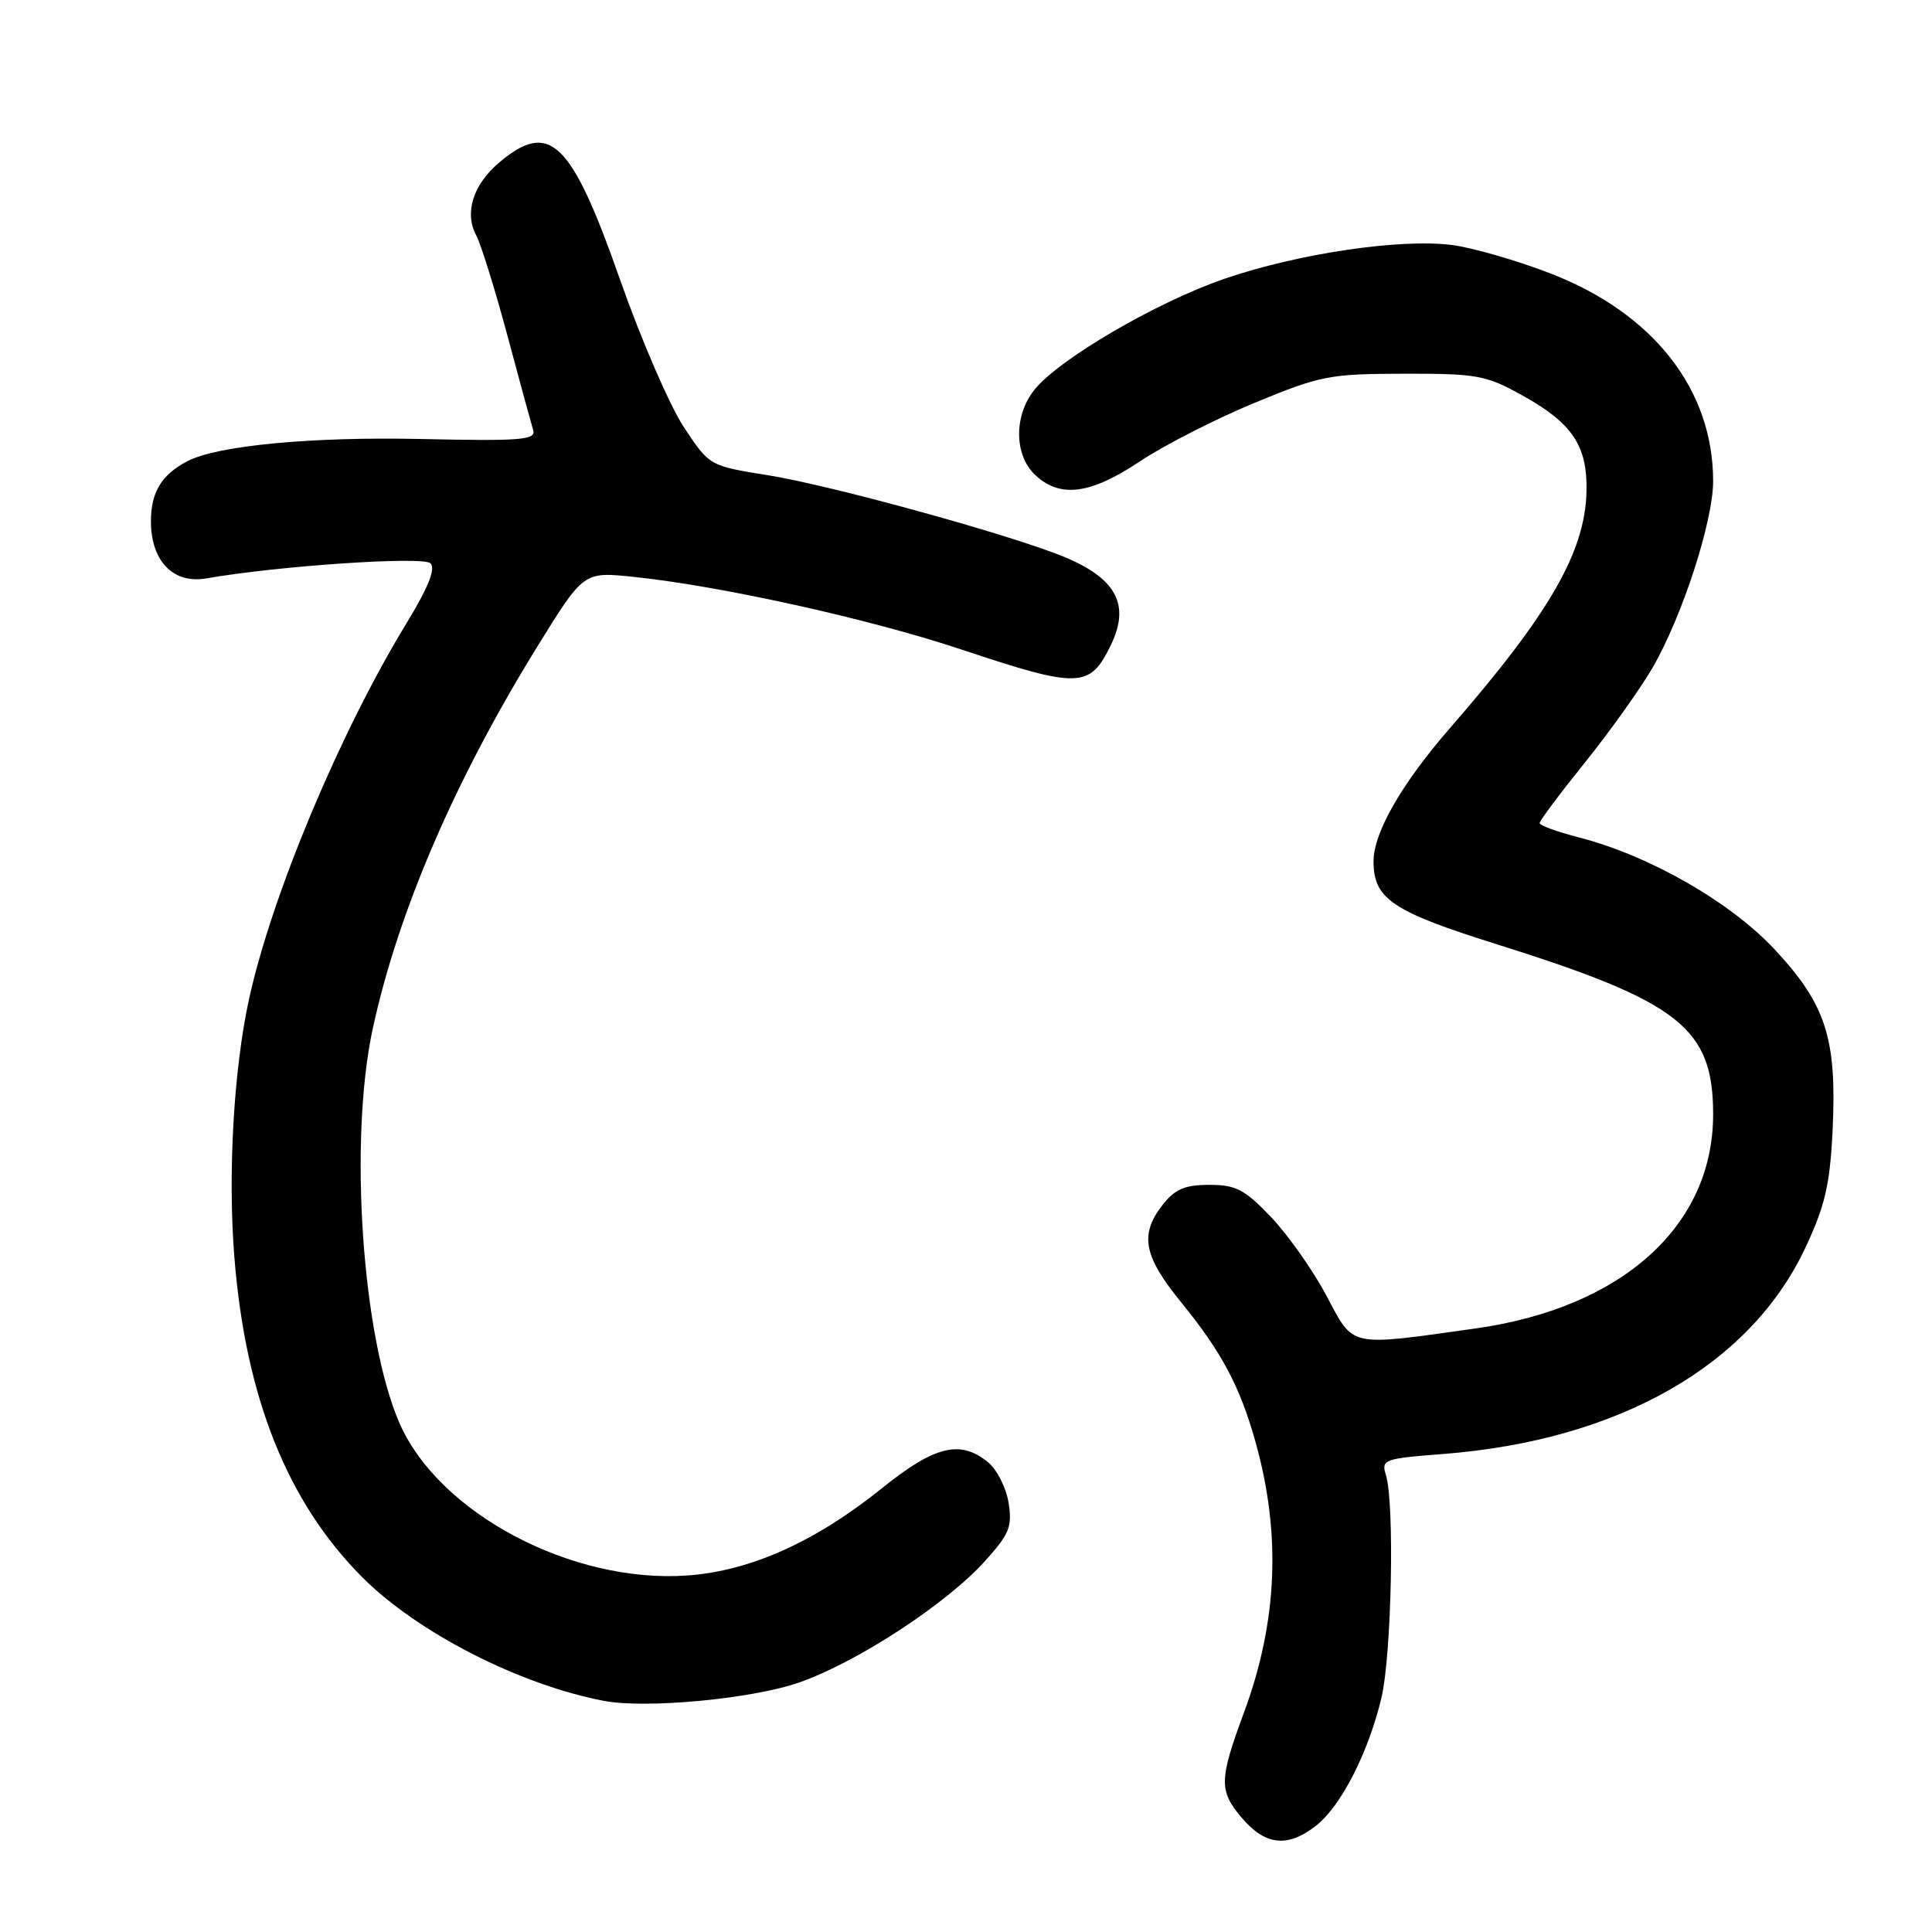 <?xml version="1.0" encoding="UTF-8" standalone="no"?>
<!DOCTYPE svg PUBLIC "-//W3C//DTD SVG 1.1//EN" "http://www.w3.org/Graphics/SVG/1.1/DTD/svg11.dtd" >
<svg xmlns="http://www.w3.org/2000/svg" xmlns:xlink="http://www.w3.org/1999/xlink" version="1.1" viewBox="0 0 256 256">
 <g >
 <path fill="currentColor"
d=" M 174.40 241.90 C 177.70 239.30 181.31 232.25 183.04 225.00 C 184.40 219.30 184.81 199.08 183.63 195.40 C 183.00 193.41 183.41 193.26 191.23 192.66 C 214.49 190.86 231.93 180.92 239.24 165.29 C 241.84 159.74 242.48 156.97 242.83 149.74 C 243.40 137.65 241.98 133.17 235.24 125.90 C 229.35 119.54 218.57 113.36 209.14 110.94 C 206.31 110.21 204.00 109.37 204.01 109.06 C 204.01 108.75 206.72 105.12 210.04 101.00 C 213.35 96.88 217.36 91.25 218.96 88.50 C 222.91 81.68 227.00 69.09 227.00 63.75 C 227.00 51.61 219.06 41.48 205.41 36.22 C 200.99 34.51 195.15 32.83 192.44 32.47 C 185.62 31.58 172.10 33.57 162.31 36.92 C 153.29 40.00 140.21 47.64 137.03 51.69 C 134.31 55.14 134.39 60.35 137.19 62.96 C 140.48 66.03 144.50 65.50 151.02 61.15 C 154.19 59.03 161.00 55.55 166.14 53.42 C 174.96 49.77 176.11 49.54 186.00 49.52 C 195.74 49.50 196.88 49.71 201.73 52.40 C 208.34 56.06 210.36 59.08 210.22 65.11 C 210.04 73.12 205.34 81.29 192.21 96.38 C 185.72 103.84 182.00 110.31 182.00 114.14 C 182.00 119.10 184.49 120.78 198.30 125.11 C 222.59 132.74 226.99 136.20 227.00 147.64 C 227.01 162.44 214.95 173.30 195.50 176.03 C 178.54 178.41 179.44 178.60 175.78 171.72 C 173.98 168.32 170.66 163.62 168.42 161.27 C 164.92 157.60 163.77 157.00 160.24 157.00 C 157.01 157.00 155.71 157.55 154.07 159.63 C 150.97 163.58 151.51 166.42 156.50 172.55 C 161.87 179.14 164.29 183.68 166.35 191.03 C 169.78 203.22 169.29 214.87 164.84 226.90 C 161.54 235.82 161.50 237.26 164.50 240.82 C 167.64 244.55 170.62 244.87 174.40 241.90 Z  M 105.86 222.95 C 113.51 220.29 125.35 212.57 130.48 206.89 C 133.76 203.26 134.15 202.30 133.64 199.12 C 133.32 197.13 132.10 194.71 130.92 193.75 C 127.25 190.75 123.86 191.57 116.91 197.16 C 108.03 204.31 99.44 208.16 91.08 208.76 C 75.82 209.85 58.22 200.56 52.97 188.65 C 47.98 177.32 46.19 151.06 49.40 136.27 C 52.75 120.82 60.27 103.36 71.20 85.67 C 77.33 75.76 77.33 75.76 83.79 76.42 C 95.32 77.60 115.23 82.00 127.35 86.05 C 142.98 91.26 144.40 91.22 147.18 85.50 C 149.75 80.24 148.00 76.78 141.32 73.92 C 134.74 71.10 110.33 64.34 101.76 62.97 C 94.01 61.73 94.01 61.73 90.62 56.61 C 88.76 53.80 84.94 44.98 82.14 37.00 C 75.71 18.67 72.85 15.89 66.19 21.50 C 62.69 24.43 61.50 28.19 63.10 31.18 C 63.73 32.36 65.58 38.31 67.22 44.41 C 68.85 50.51 70.40 56.17 70.65 57.00 C 71.04 58.30 69.04 58.46 55.80 58.17 C 41.30 57.85 28.79 59.04 24.83 61.11 C 21.40 62.91 20.00 65.21 20.00 69.07 C 20.00 74.36 22.97 77.41 27.35 76.64 C 36.80 74.98 56.08 73.68 57.04 74.64 C 57.75 75.35 56.77 77.81 53.86 82.59 C 45.03 97.08 36.00 118.64 32.99 132.42 C 30.96 141.73 30.17 155.63 31.06 166.65 C 32.55 185.22 38.09 199.05 48.00 208.99 C 55.32 216.32 68.79 223.22 80.00 225.37 C 85.55 226.44 99.62 225.12 105.86 222.95 Z "/>
</g>
</svg>
